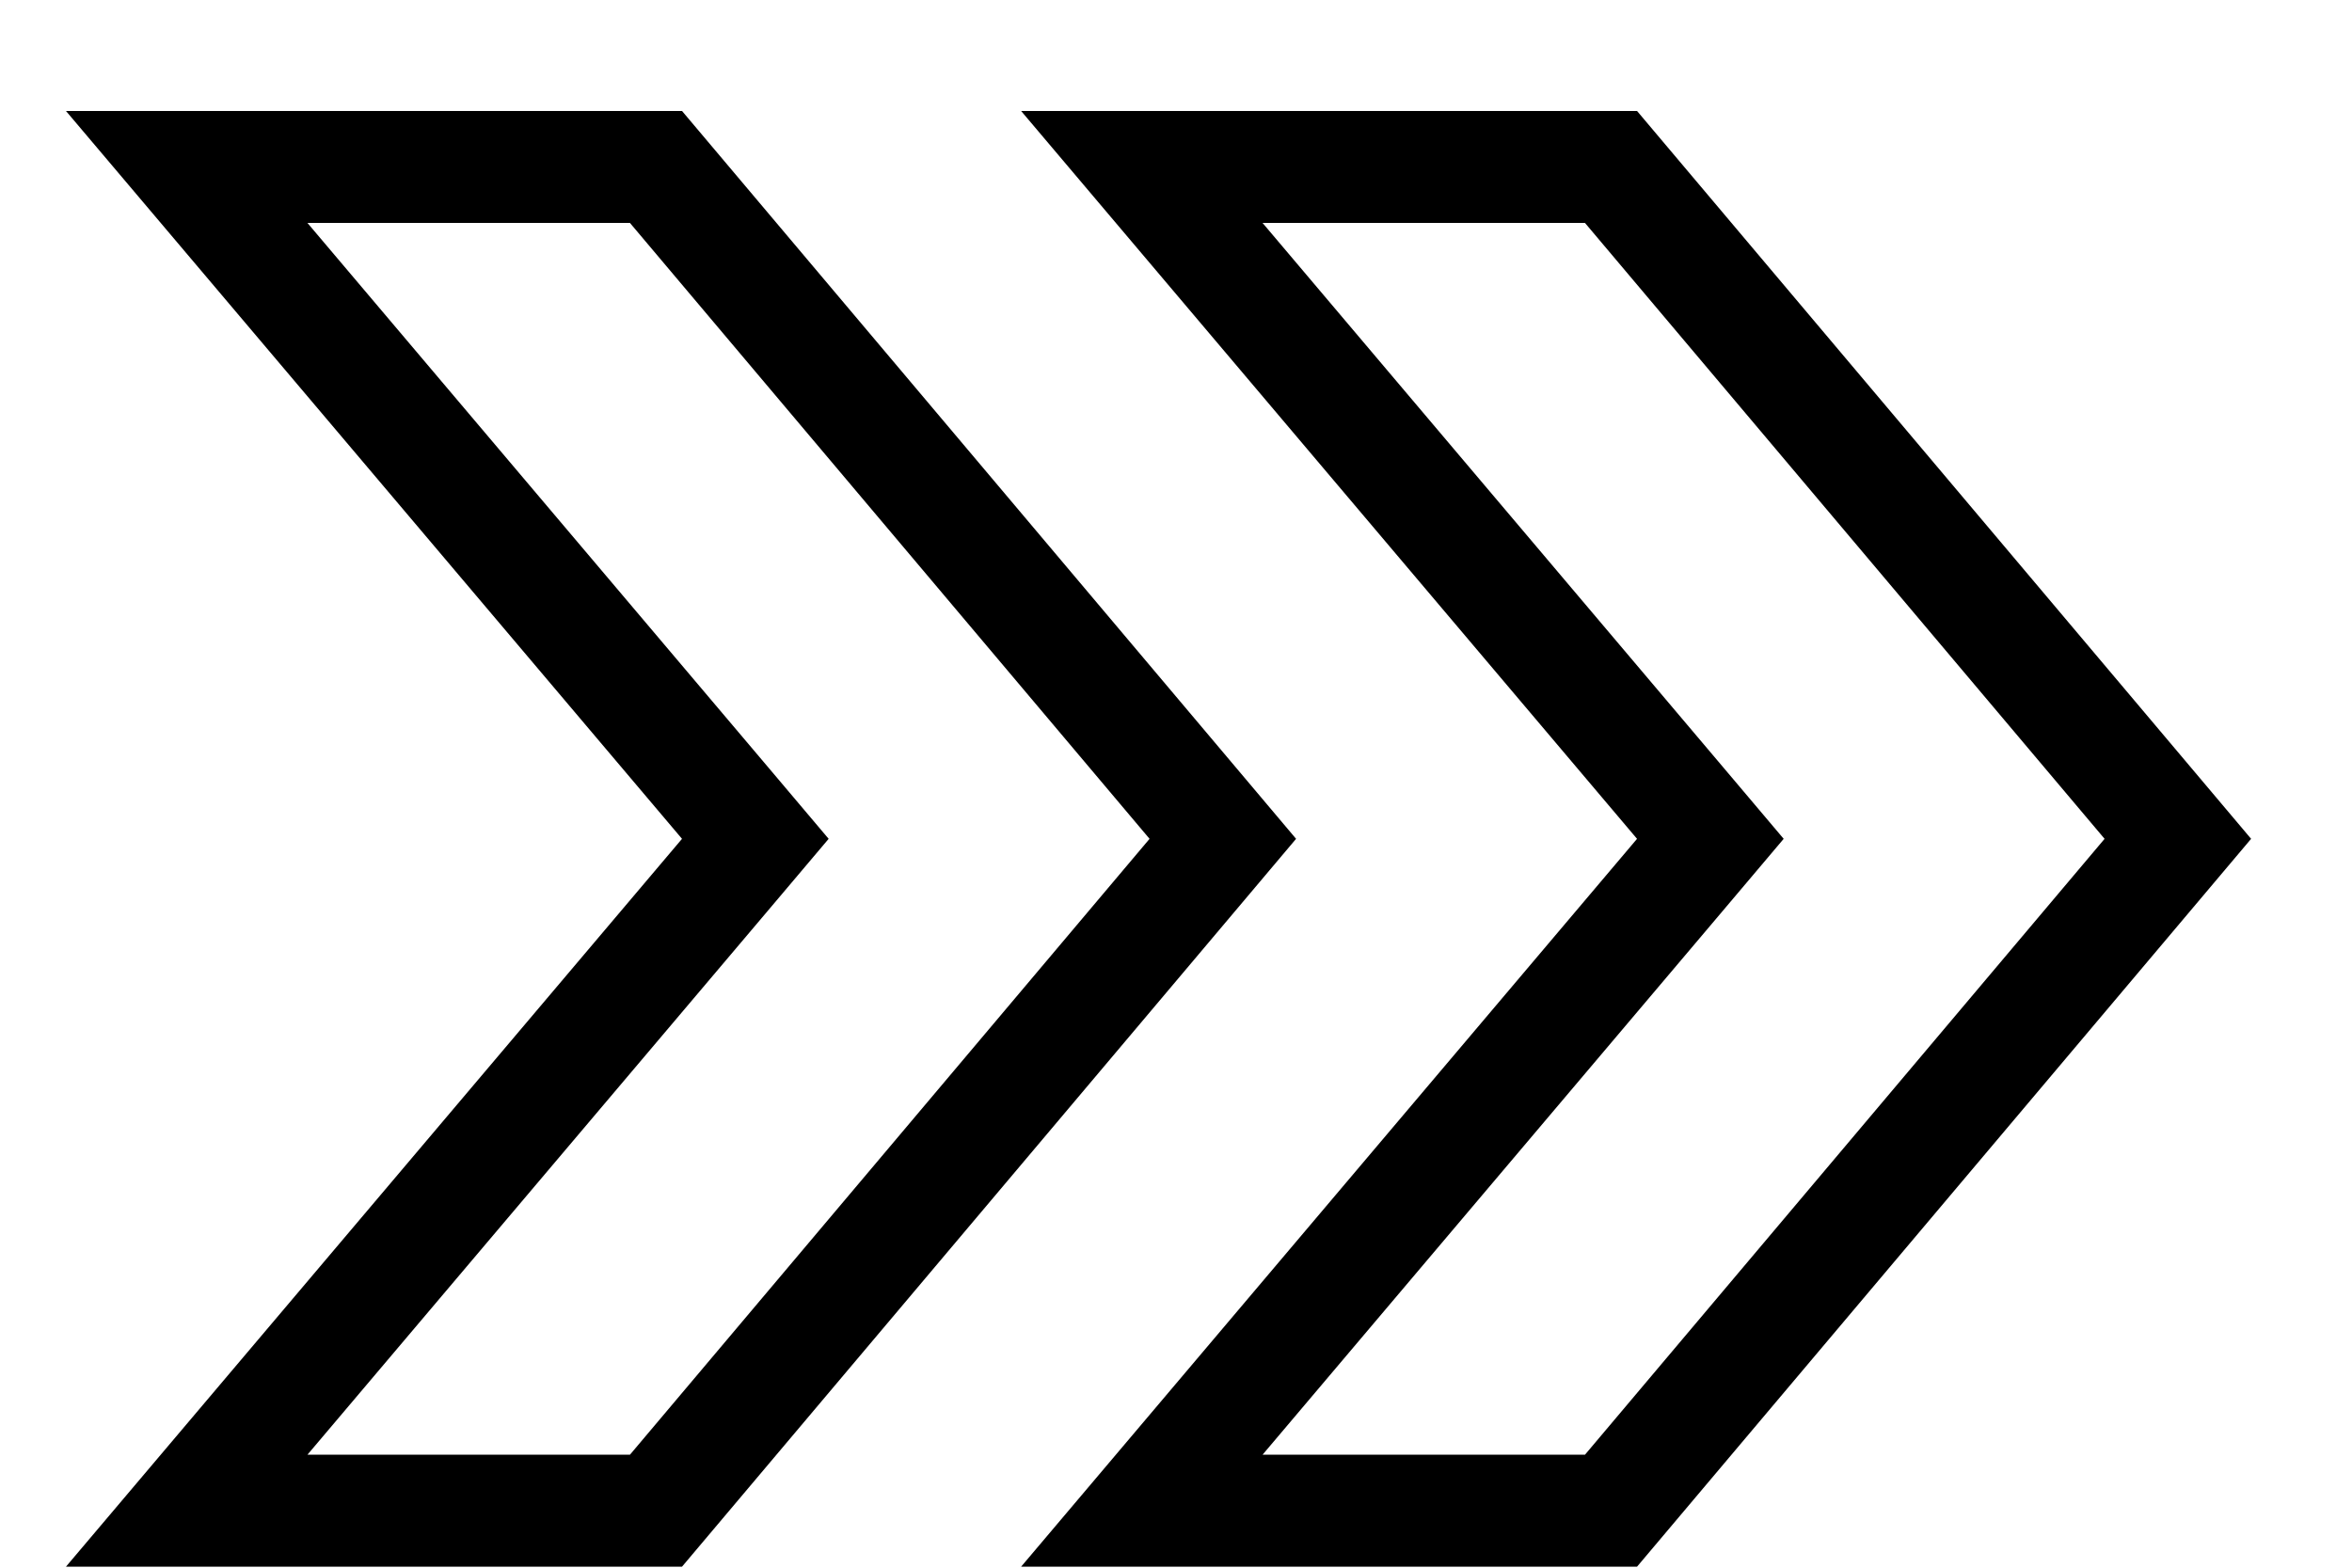 <svg width="21" height="14" viewBox="0 0 21 14" fill="none" xmlns="http://www.w3.org/2000/svg">
<path d="M6.471 7.168L6.744 7.491L6.471 7.814L1.667 13.491L5.857 13.491L10.918 7.491L5.857 1.491L1.667 1.491L6.471 7.168Z" stroke="black"/>
<path d="M14.998 7.168L15.271 7.491L14.998 7.814L10.195 13.491L14.384 13.491L19.445 7.491L14.384 1.491L10.195 1.491L14.998 7.168Z" stroke="black"/>
</svg>
